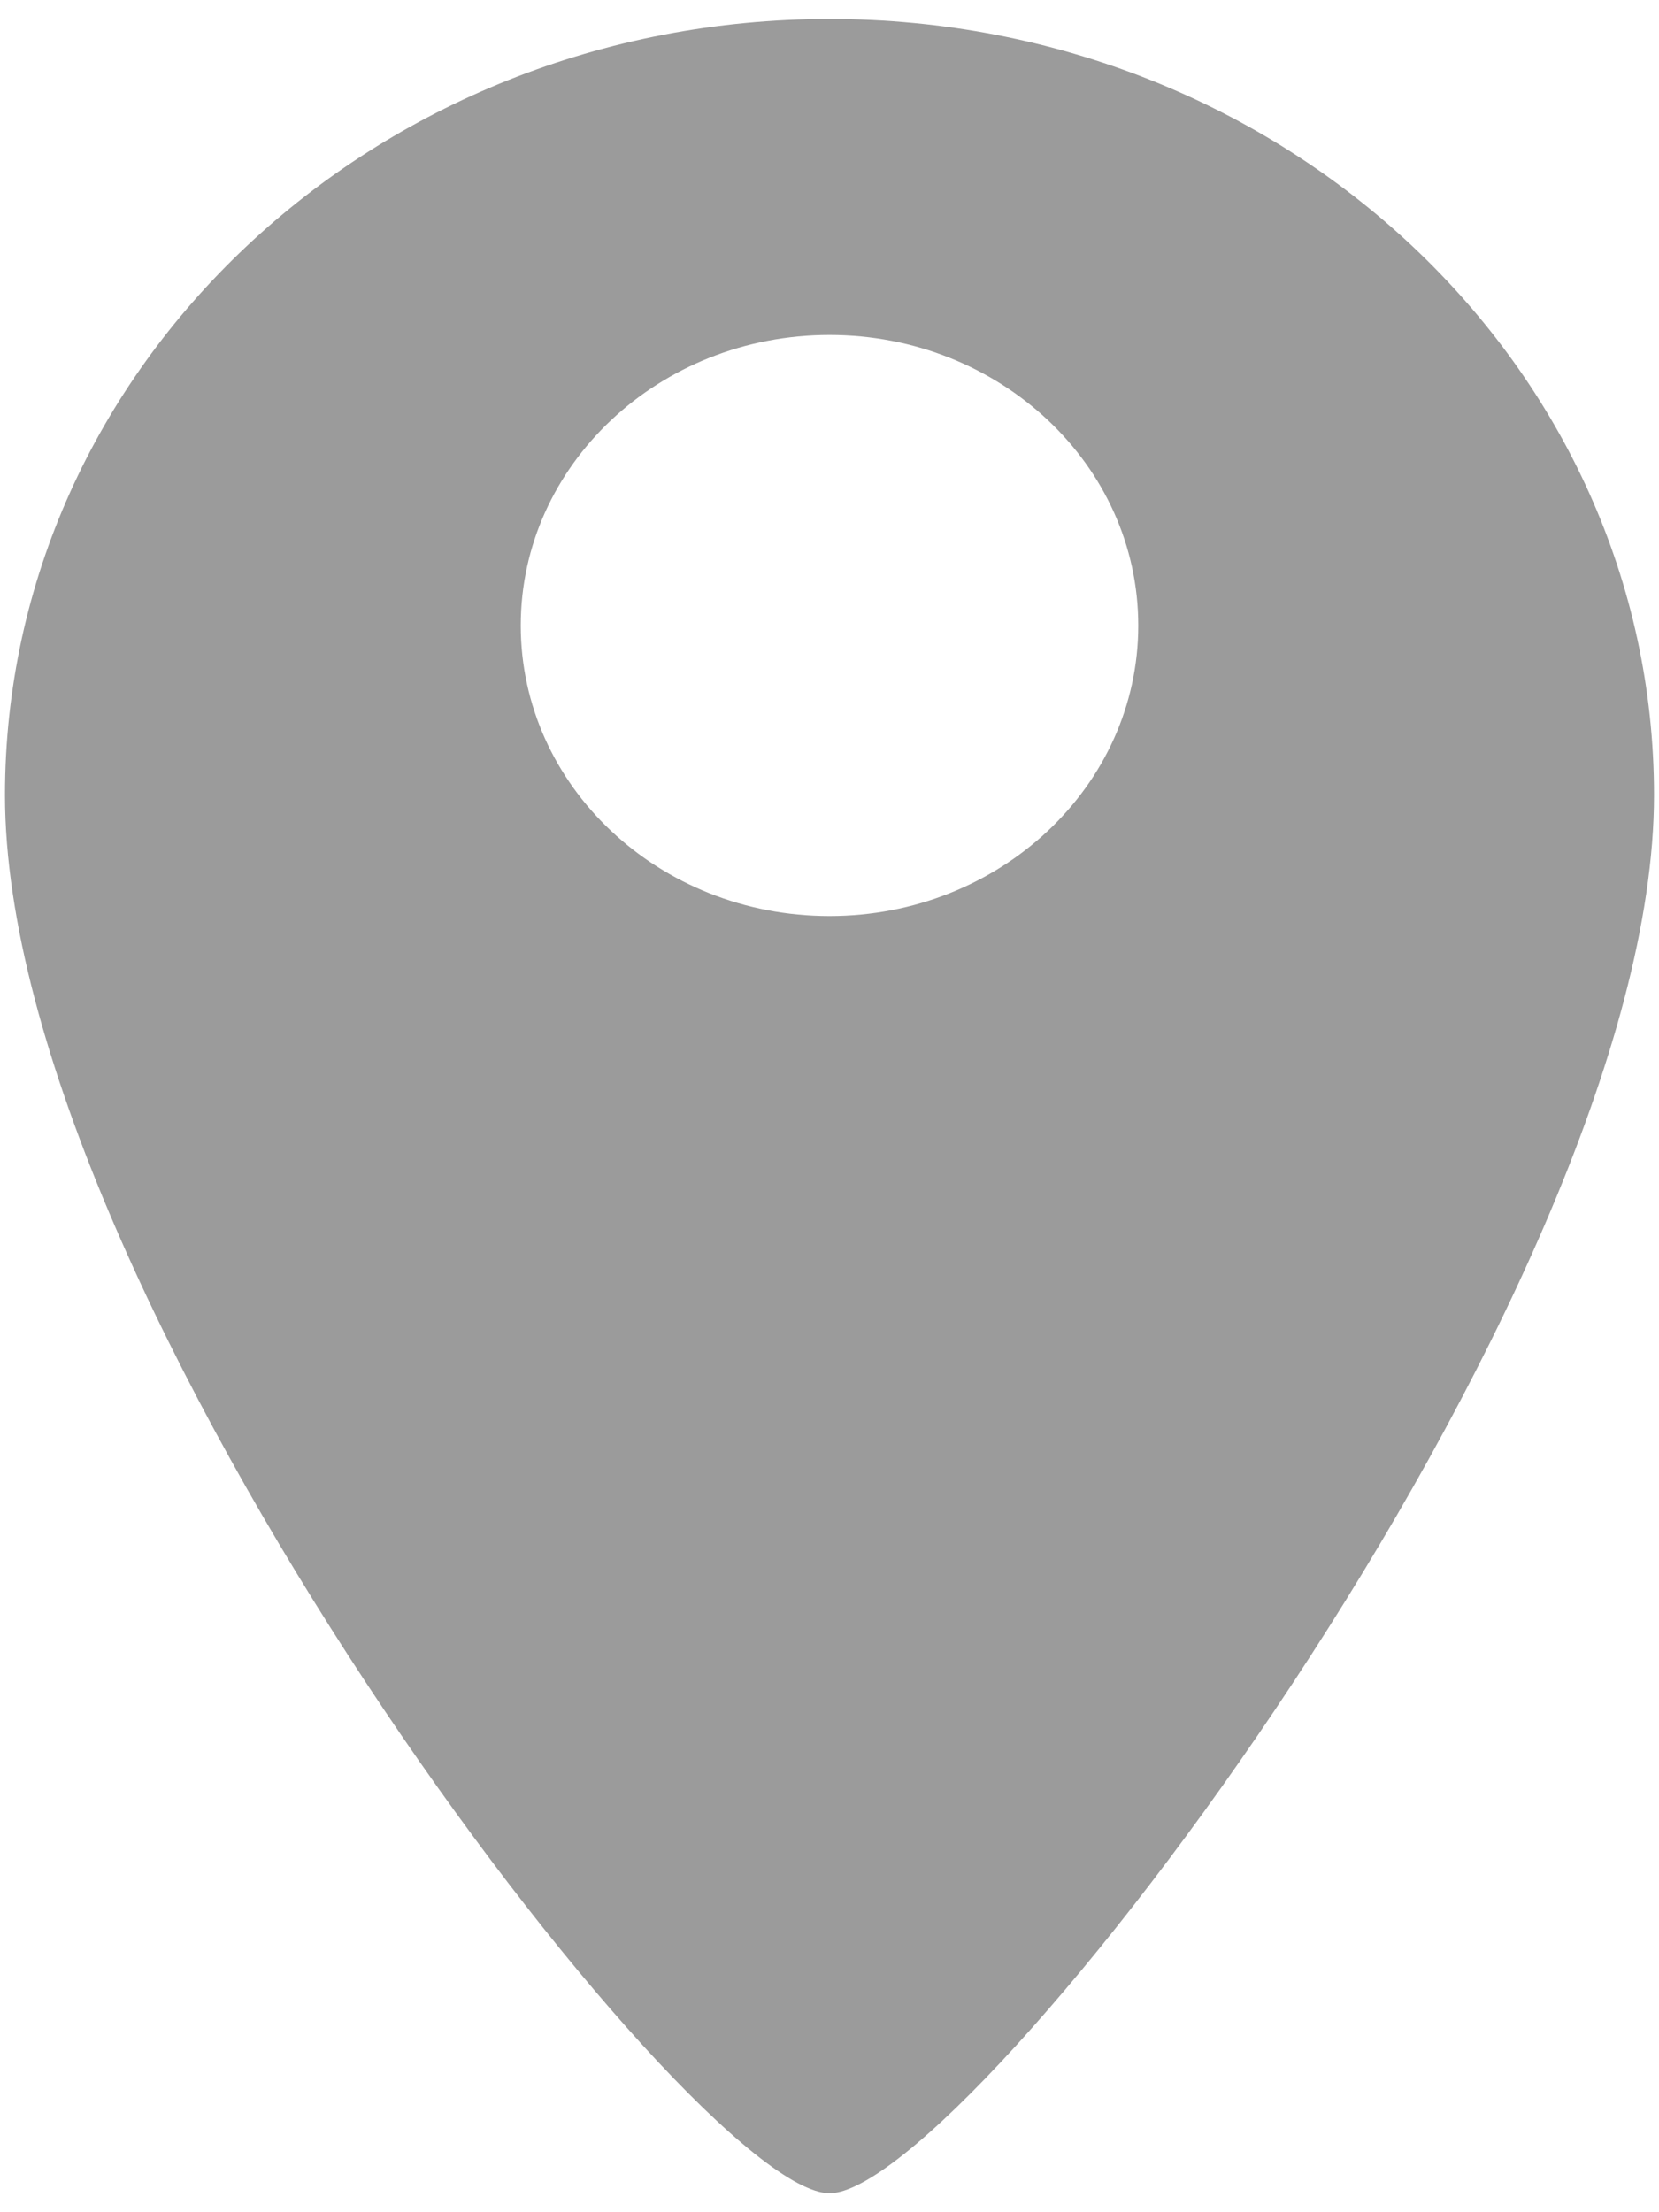 <svg xmlns="http://www.w3.org/2000/svg" width="9" height="12" viewBox="0 0 9 12">
    <path fill="#9b9b9b" fill-rule="evenodd" d="M4.5.103C2.03.103.027 1.988.027 4.313c0 2.721 3.728 7.584 4.473 7.584.746 0 4.473-4.863 4.473-7.584C8.973 1.988 6.97.103 4.5.103zm0 4.866c-.925 0-1.675-.705-1.675-1.576 0-.87.75-1.576 1.675-1.576s1.675.706 1.675 1.576c0 .87-.75 1.576-1.675 1.576z"/>
</svg>
